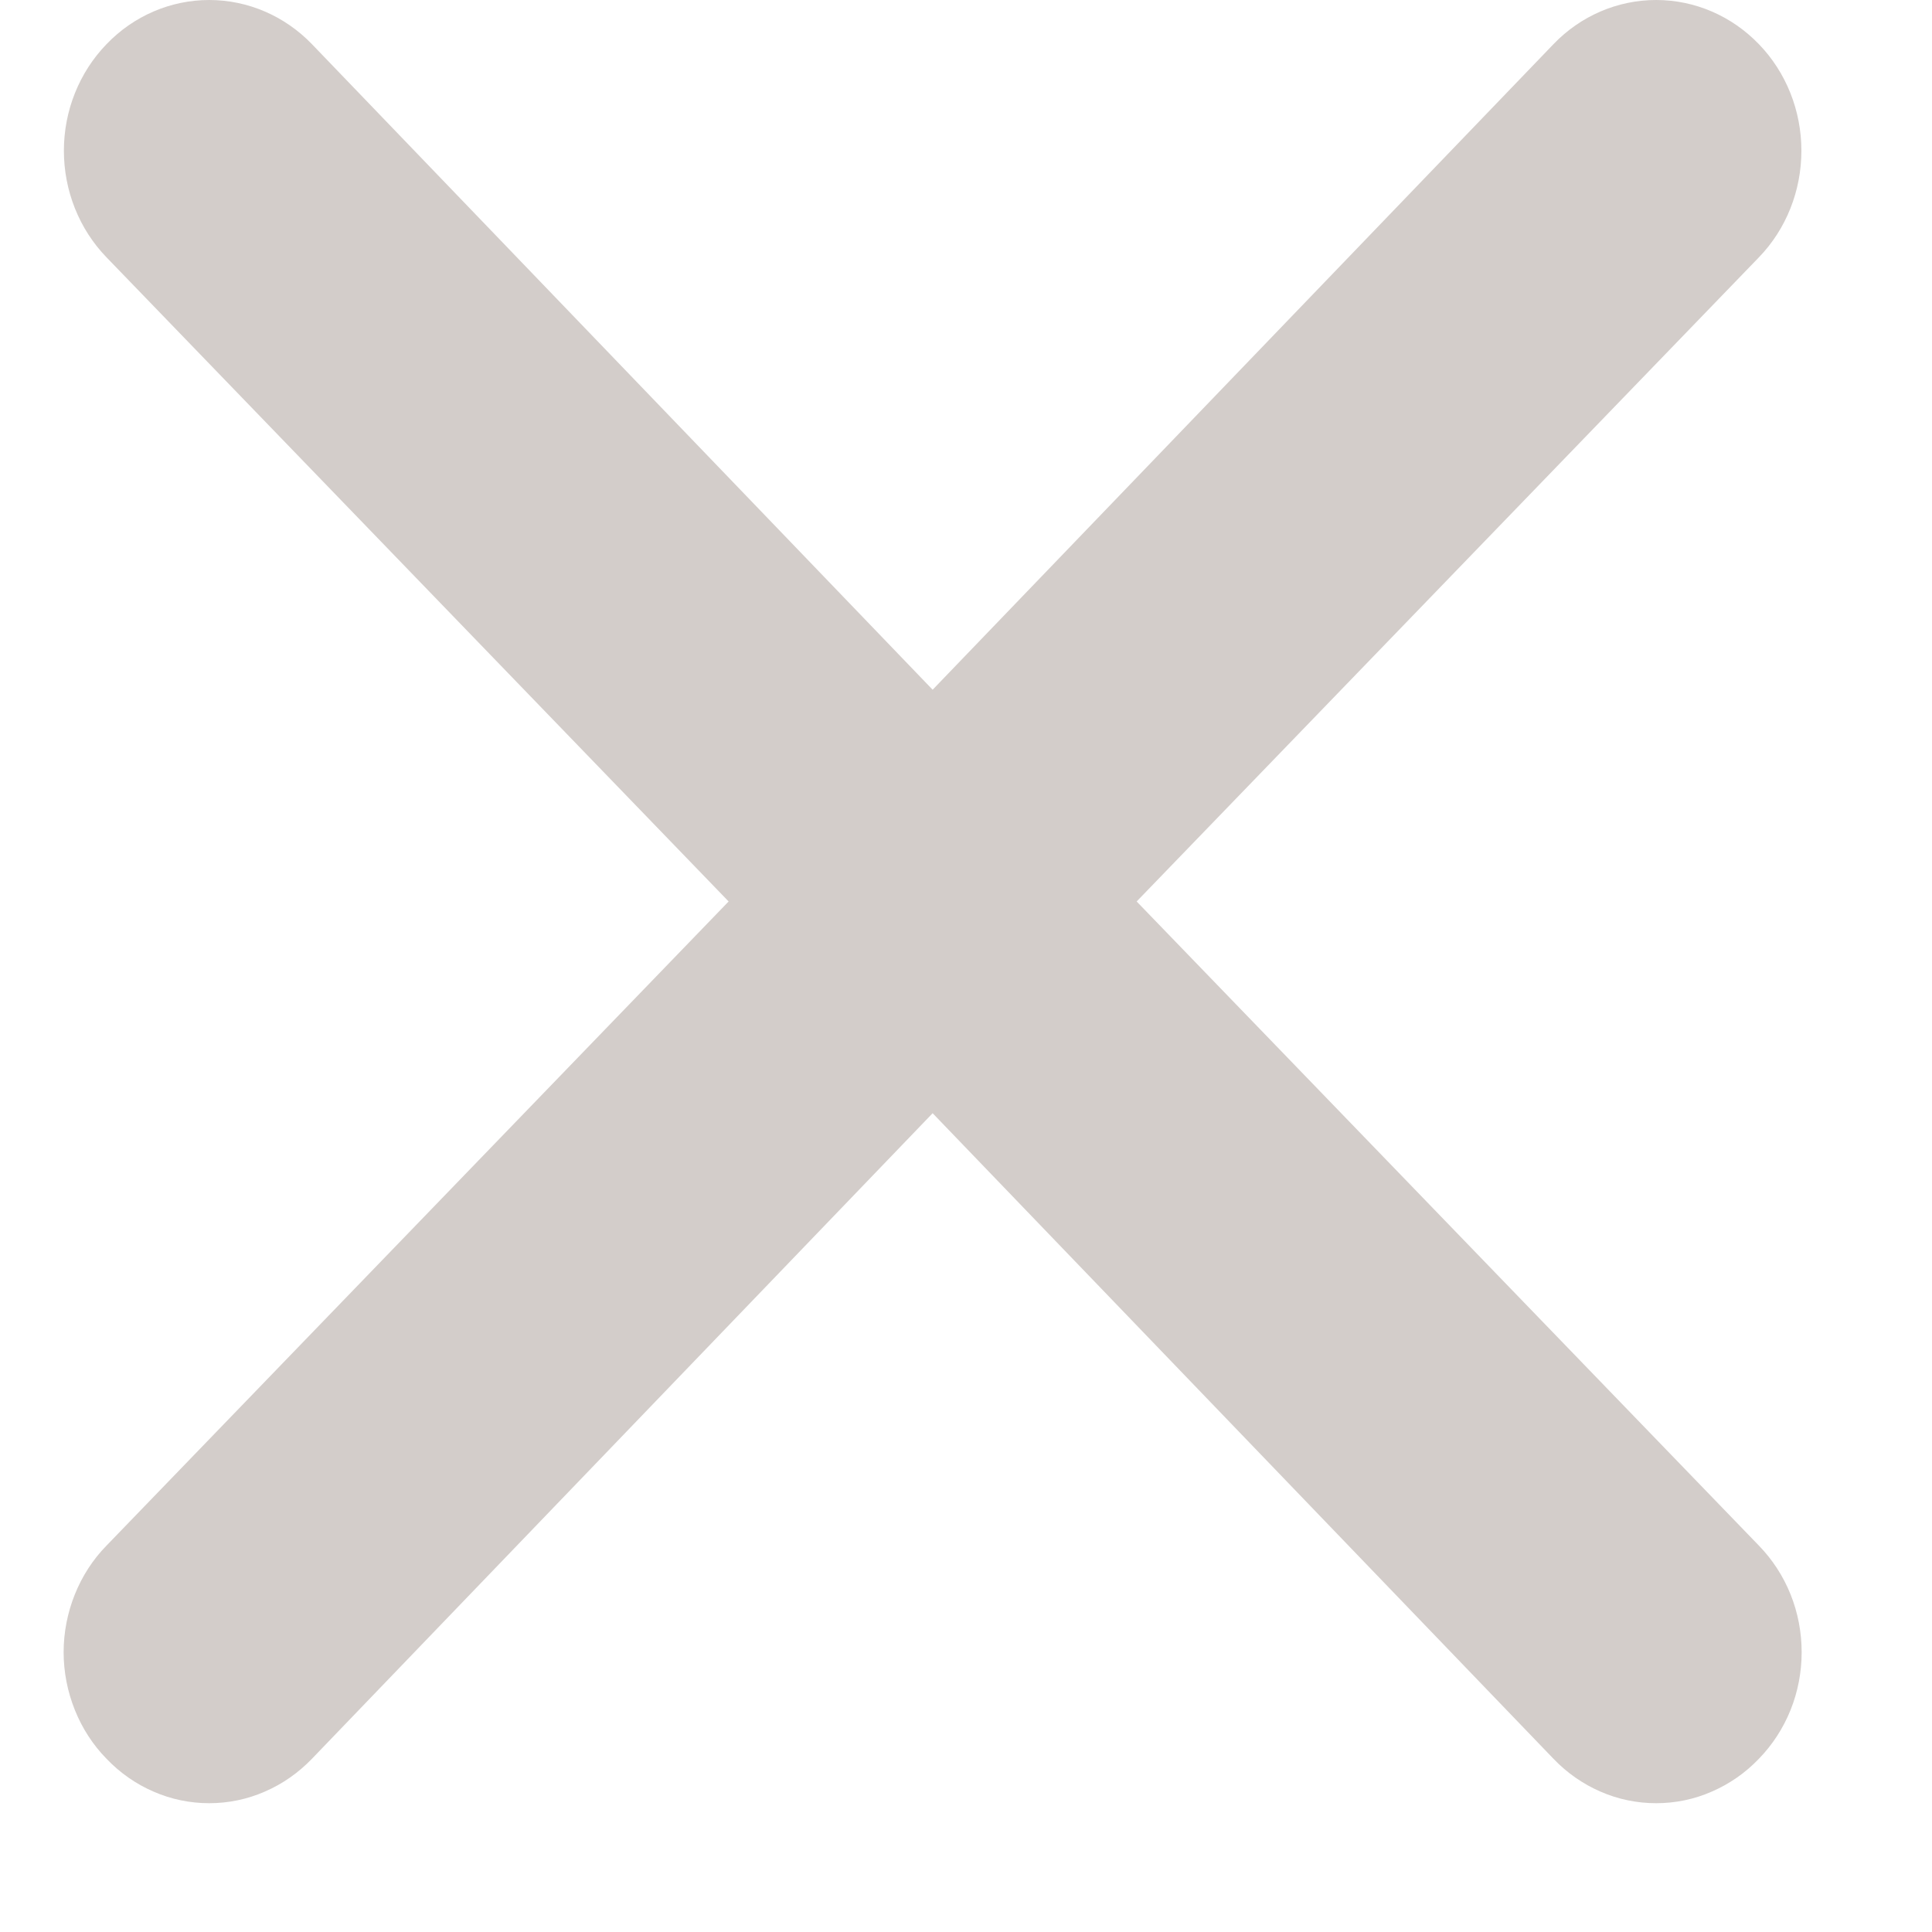 <svg width="25" height="25" viewBox="0 0 15 15" fill="#7F7F7F" xmlns="http://www.w3.org/2000/svg">
<path d="M8.825 6.999L13.656 1.998C13.868 1.779 13.986 1.481 13.986 1.17C13.986 0.86 13.868 0.562 13.656 0.343C13.444 0.123 13.158 0 12.858 0C12.559 0 12.272 0.123 12.061 0.343L7.241 5.355L2.422 0.343C2.21 0.123 1.923 -2.31288e-09 1.624 0C1.325 2.31288e-09 1.038 0.123 0.827 0.343C0.615 0.562 0.496 0.86 0.496 1.17C0.496 1.481 0.615 1.779 0.827 1.998L5.657 6.999L0.827 12C0.721 12.108 0.638 12.237 0.581 12.379C0.524 12.521 0.494 12.674 0.494 12.828C0.494 12.981 0.524 13.134 0.581 13.276C0.638 13.418 0.721 13.547 0.827 13.655C0.931 13.764 1.055 13.851 1.192 13.91C1.329 13.97 1.476 14 1.624 14C1.773 14 1.919 13.97 2.056 13.91C2.193 13.851 2.317 13.764 2.422 13.655L7.241 8.643L12.061 13.655C12.165 13.764 12.29 13.851 12.426 13.91C12.563 13.97 12.71 14 12.858 14C13.007 14 13.154 13.97 13.29 13.91C13.427 13.851 13.552 13.764 13.656 13.655C13.761 13.547 13.845 13.418 13.902 13.276C13.959 13.134 13.988 12.981 13.988 12.828C13.988 12.674 13.959 12.521 13.902 12.379C13.845 12.237 13.761 12.108 13.656 12L8.825 6.999Z" fill="#D3CDCA"/>
</svg>

